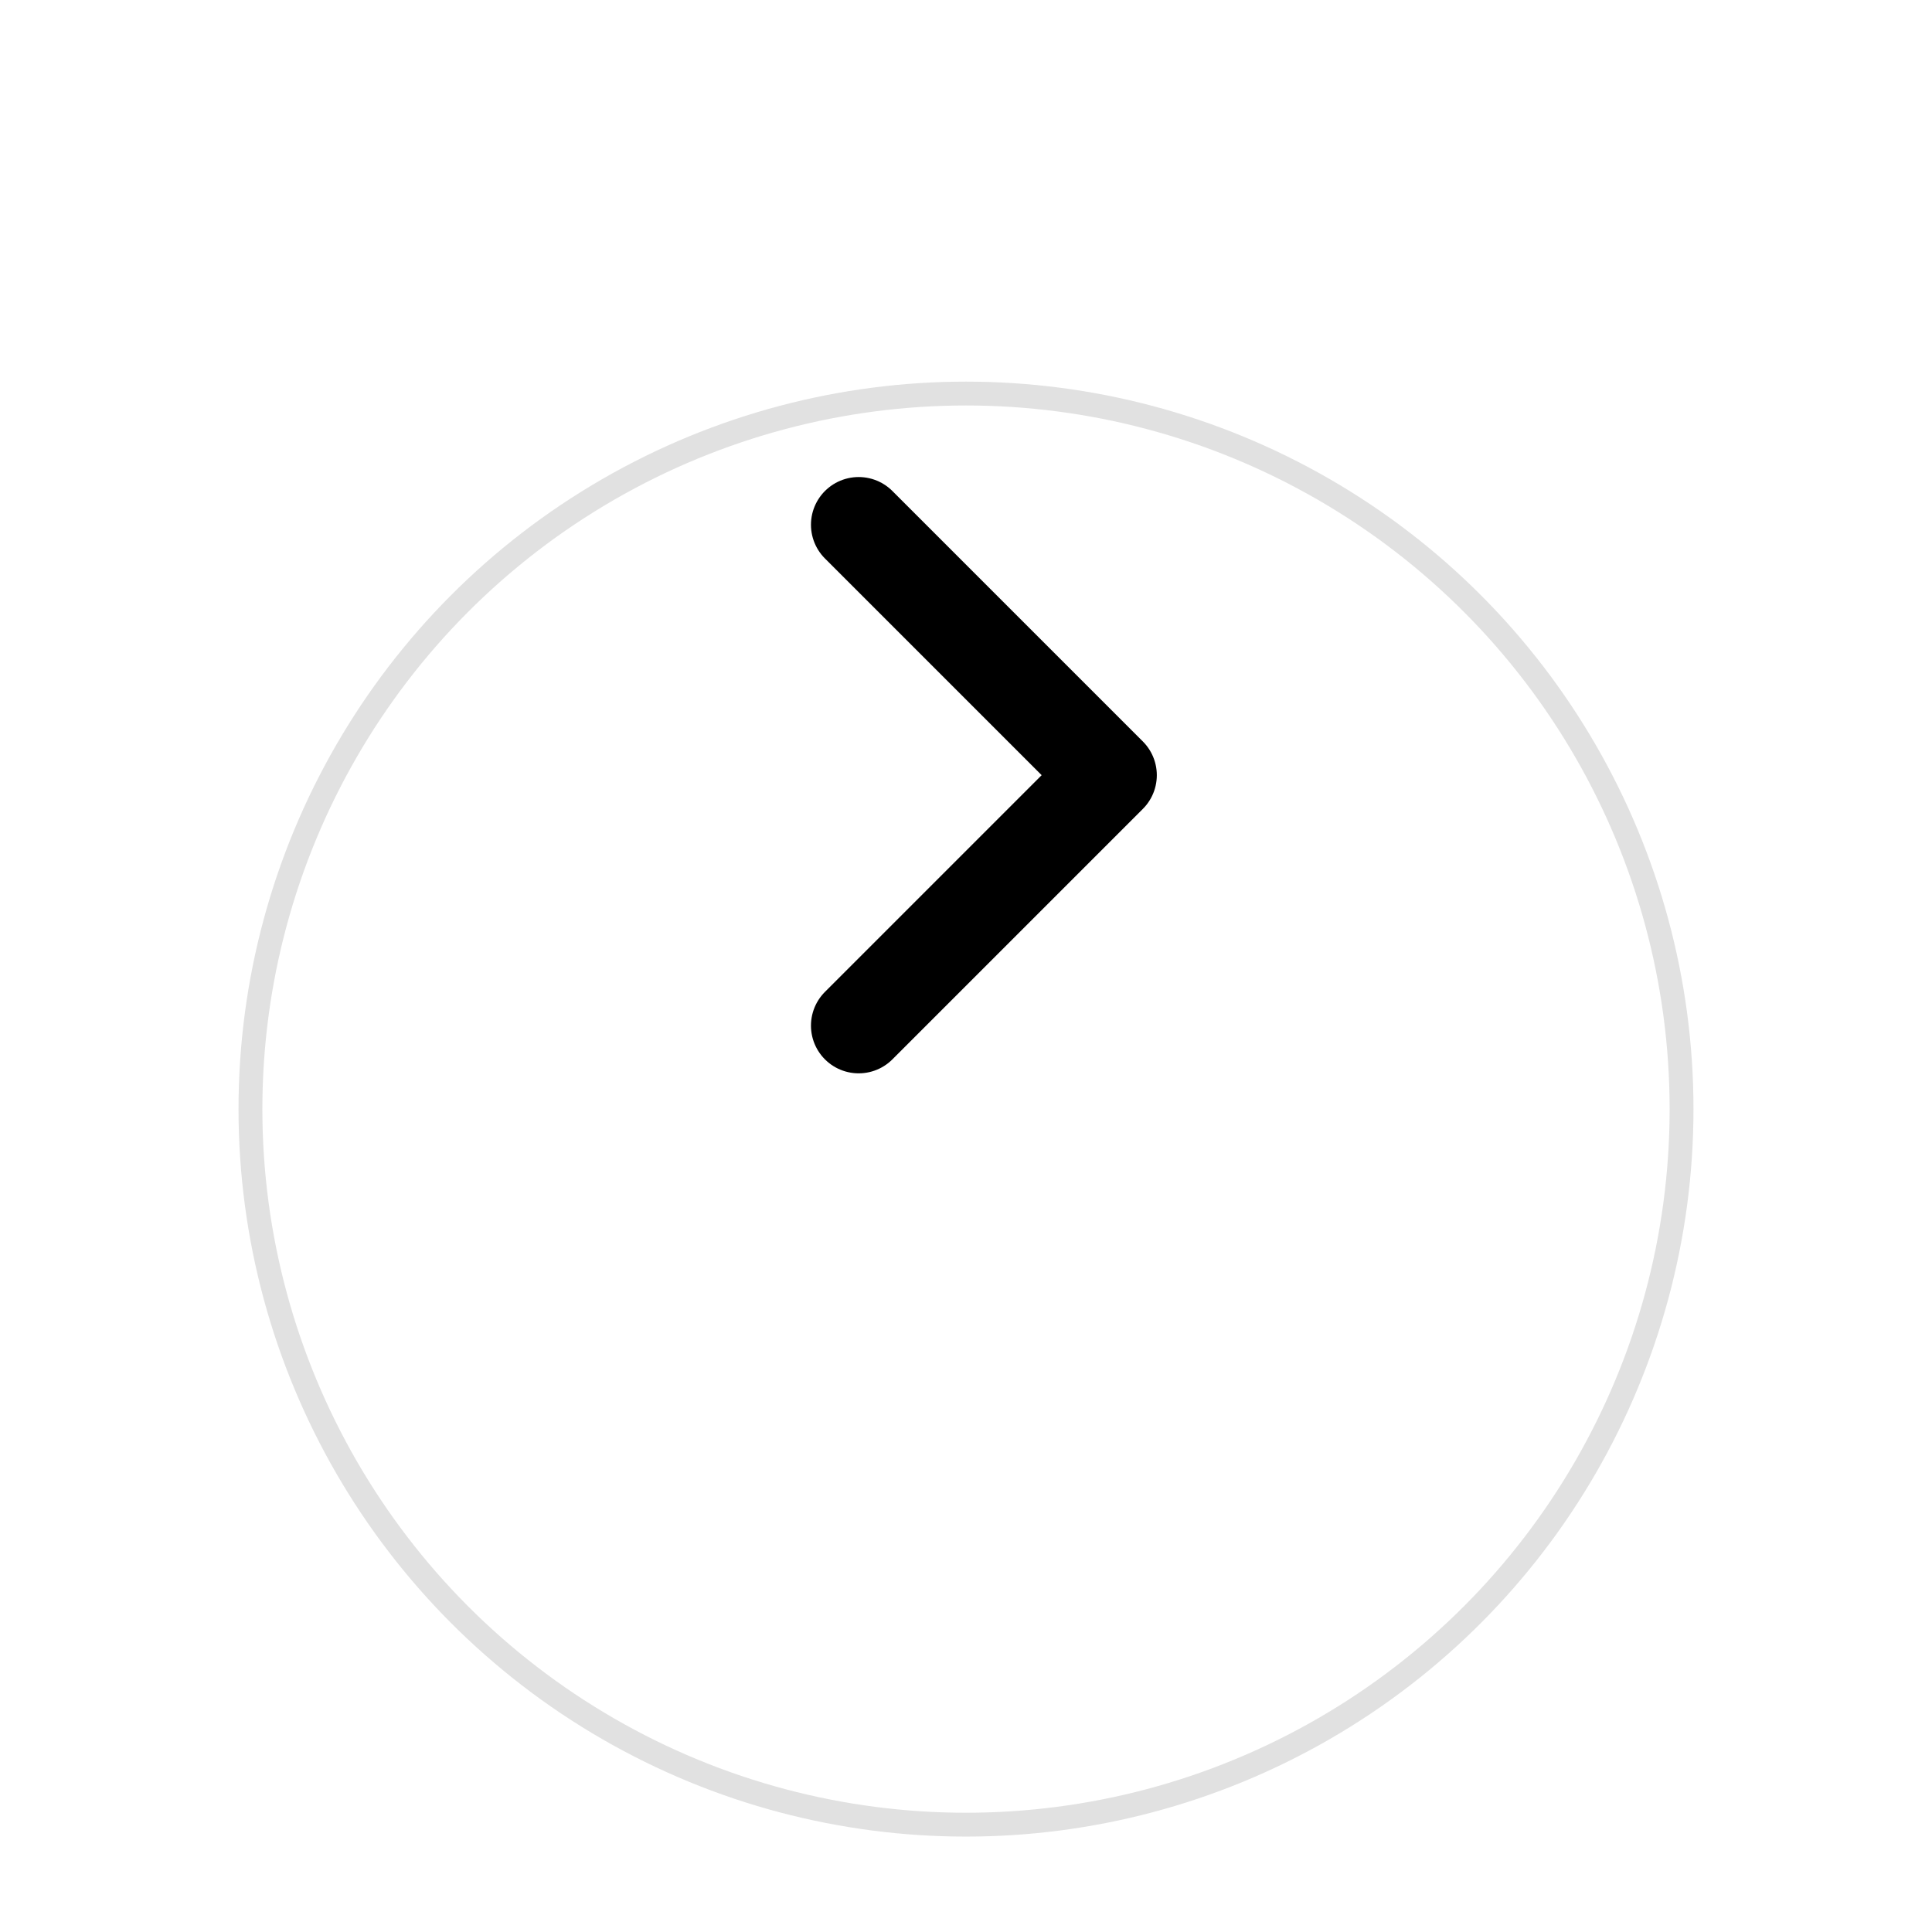 <svg width="81" height="81" viewBox="0 0 81 81" fill="none" xmlns="http://www.w3.org/2000/svg">
<g filter="url(#filter0_dd_1215_4036)">
<circle cx="40.5" cy="32.5" r="30.5" fill="white"/>
<circle cx="40.5" cy="32.5" r="30" stroke="#E1E1E1"/>
</g>
<path d="M36 22L46.5 32.5L36 43" stroke="black" stroke-width="4" stroke-linecap="round" stroke-linejoin="round"/>
<defs>
<filter id="filter0_dd_1215_4036" x="0" y="0" width="81" height="81" filterUnits="userSpaceOnUse" color-interpolation-filters="sRGB">
<feFlood flood-opacity="0" result="BackgroundImageFix"/>
<feColorMatrix in="SourceAlpha" type="matrix" values="0 0 0 0 0 0 0 0 0 0 0 0 0 0 0 0 0 0 127 0" result="hardAlpha"/>
<feMorphology radius="6" operator="erode" in="SourceAlpha" result="effect1_dropShadow_1215_4036"/>
<feOffset dy="8"/>
<feGaussianBlur stdDeviation="8"/>
<feColorMatrix type="matrix" values="0 0 0 0 0.094 0 0 0 0 0.153 0 0 0 0 0.294 0 0 0 0.08 0"/>
<feBlend mode="normal" in2="BackgroundImageFix" result="effect1_dropShadow_1215_4036"/>
<feColorMatrix in="SourceAlpha" type="matrix" values="0 0 0 0 0 0 0 0 0 0 0 0 0 0 0 0 0 0 127 0" result="hardAlpha"/>
<feMorphology radius="6" operator="erode" in="SourceAlpha" result="effect2_dropShadow_1215_4036"/>
<feOffset dy="6"/>
<feGaussianBlur stdDeviation="4"/>
<feColorMatrix type="matrix" values="0 0 0 0 0.094 0 0 0 0 0.153 0 0 0 0 0.294 0 0 0 0.12 0"/>
<feBlend mode="normal" in2="effect1_dropShadow_1215_4036" result="effect2_dropShadow_1215_4036"/>
<feBlend mode="normal" in="SourceGraphic" in2="effect2_dropShadow_1215_4036" result="shape"/>
</filter>
</defs>
</svg>

